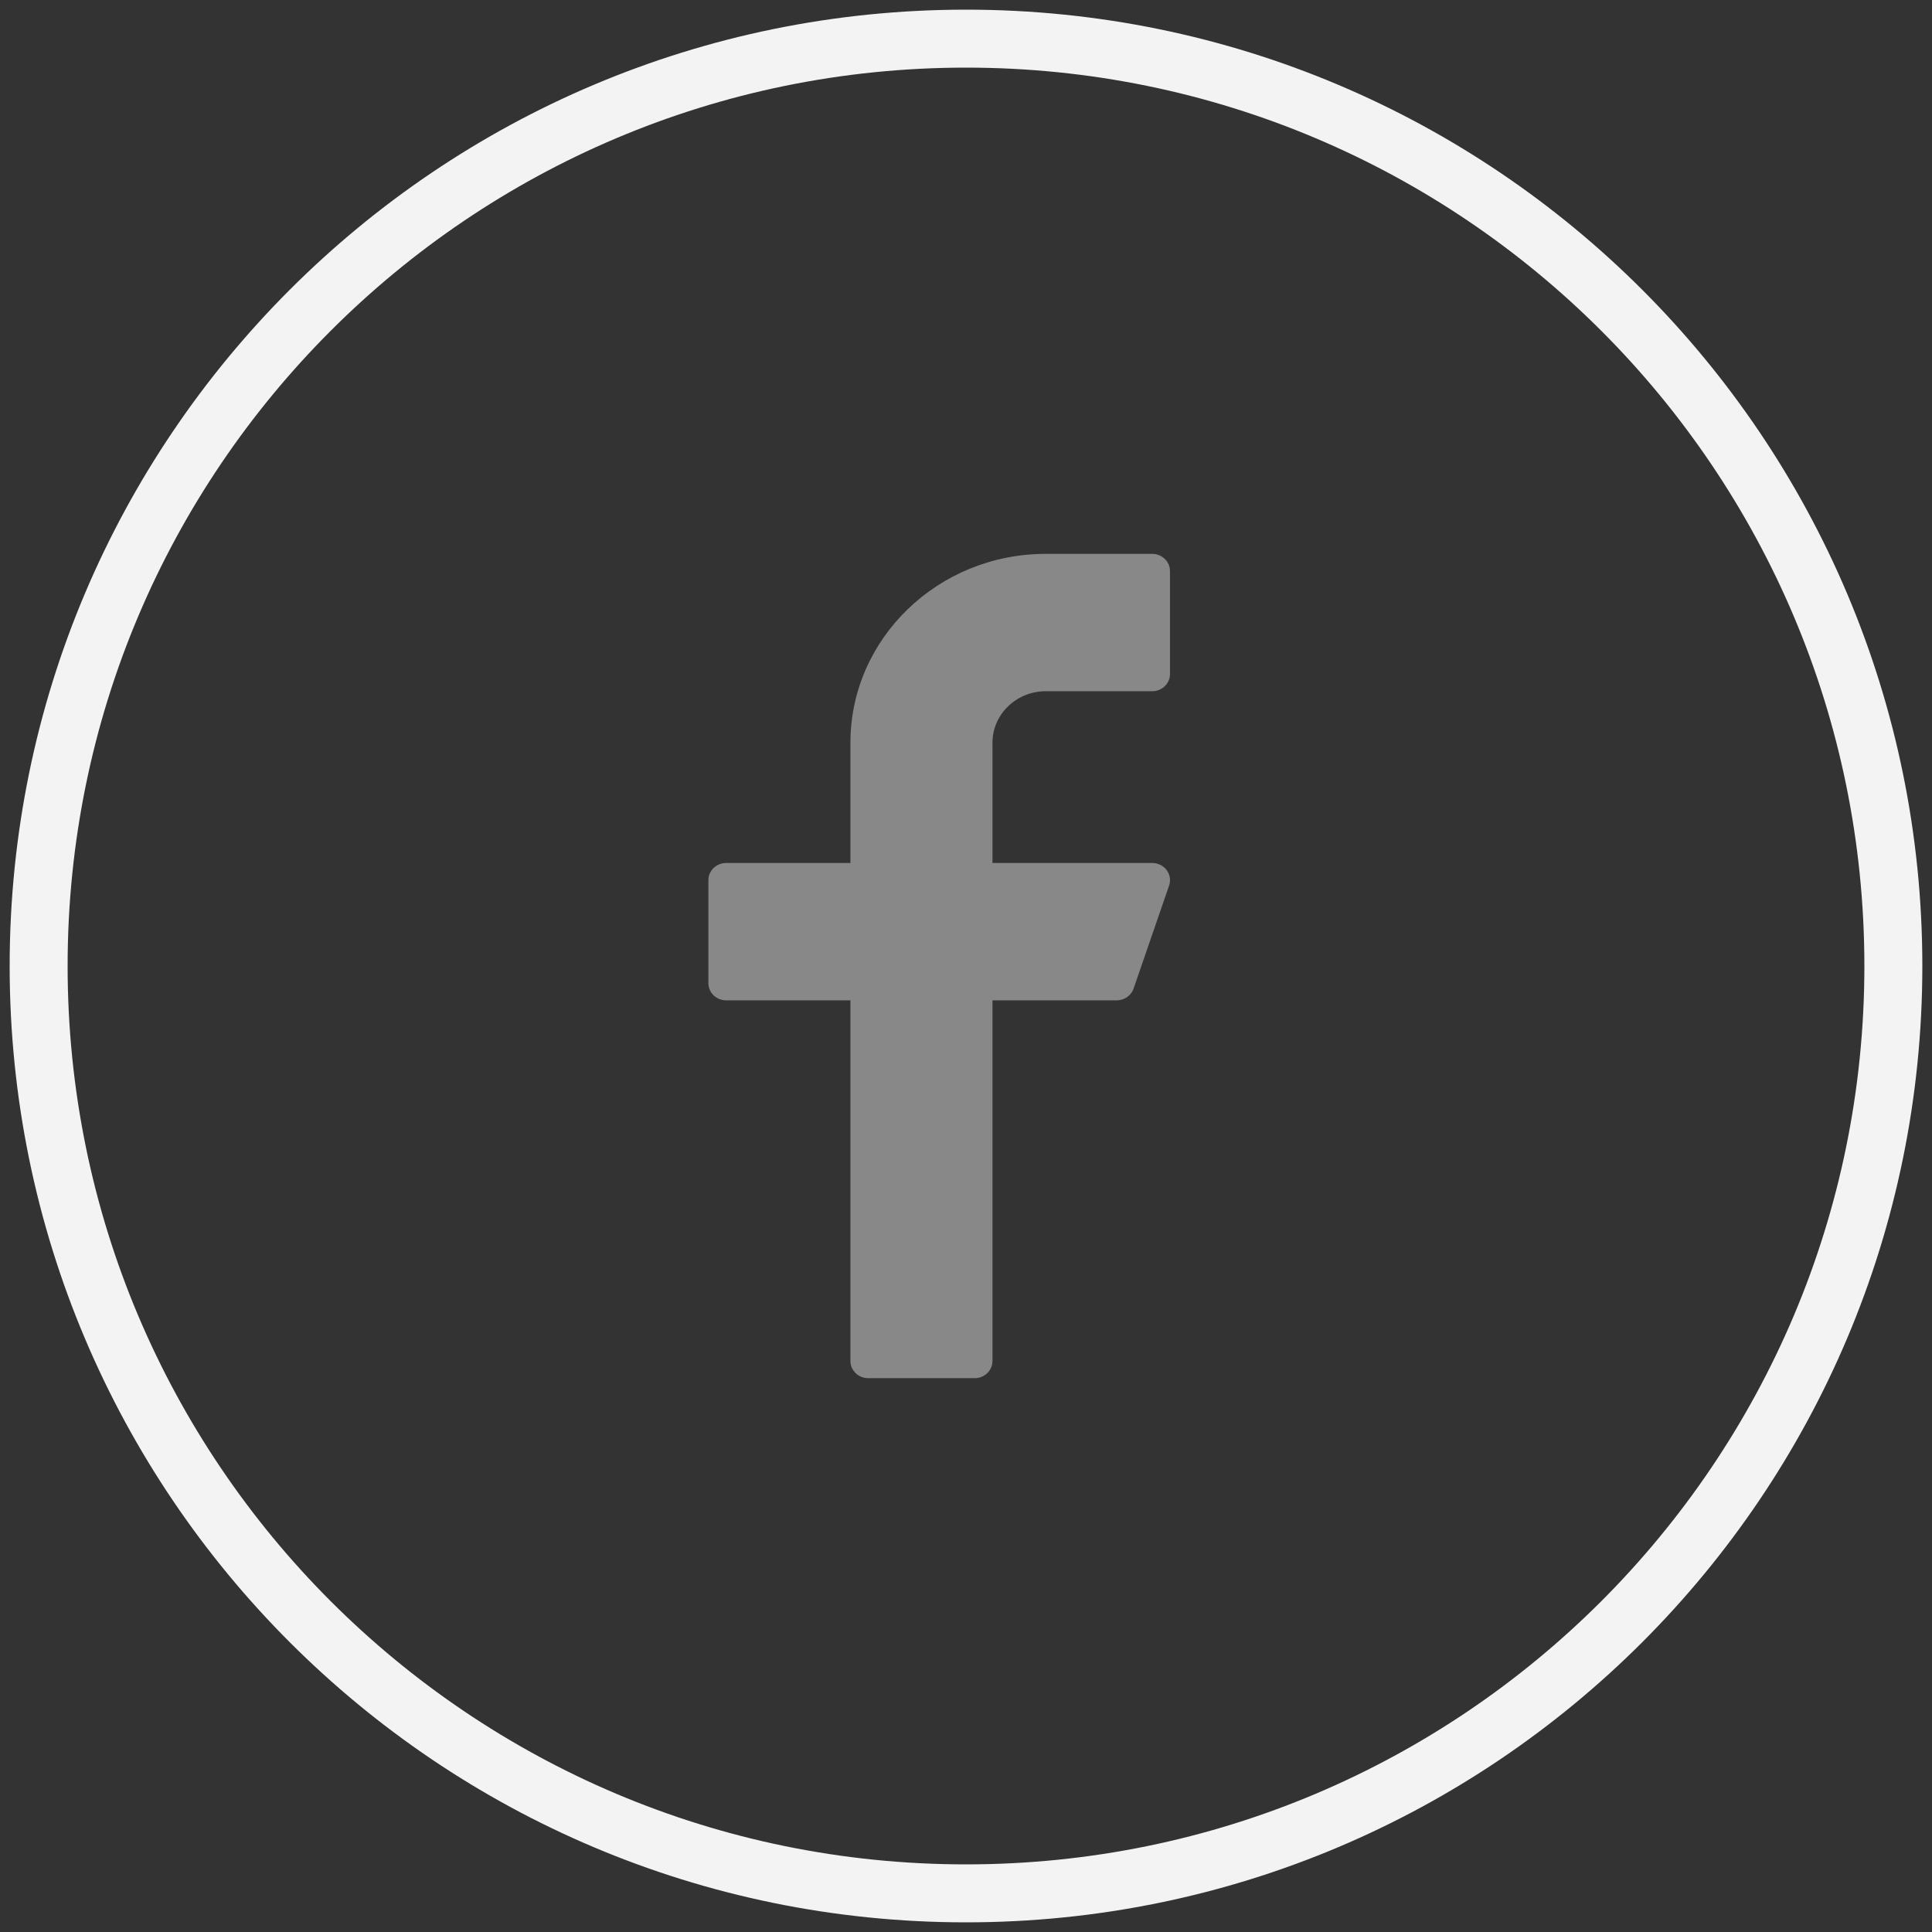 <svg width="50" height="50" viewBox="0 0 50 50" fill="none" xmlns="http://www.w3.org/2000/svg">
<rect x="0" y="0" width="50" height="50" fill="#333333" stroke="none"/>
<path fill-rule="evenodd" clip-rule="evenodd" d="M25 49C38.255 49 49 38.255 49 25C49 11.745 38.255 1 25 1C11.745 1 1 11.745 1 25C1 38.255 11.745 49 25 49Z" stroke="#F3F3F3" stroke-width="1.5"/>
<path d="M27.063 17.889H29.82C30.073 17.889 30.279 17.69 30.279 17.445V14.778C30.279 14.533 30.073 14.334 29.82 14.334H27.063C24.277 14.334 22.009 16.526 22.009 19.222V22.334H18.793C18.539 22.334 18.333 22.533 18.333 22.778V25.445C18.333 25.69 18.539 25.889 18.793 25.889H22.009V35.222C22.009 35.468 22.215 35.667 22.468 35.667H25.225C25.479 35.667 25.685 35.468 25.685 35.222V25.889H28.901C29.099 25.889 29.274 25.766 29.337 25.585L30.256 22.918C30.303 22.783 30.279 22.634 30.193 22.517C30.106 22.402 29.968 22.334 29.82 22.334H25.685V19.222C25.685 18.487 26.303 17.889 27.063 17.889Z" fill="#888888"/>
</svg>
